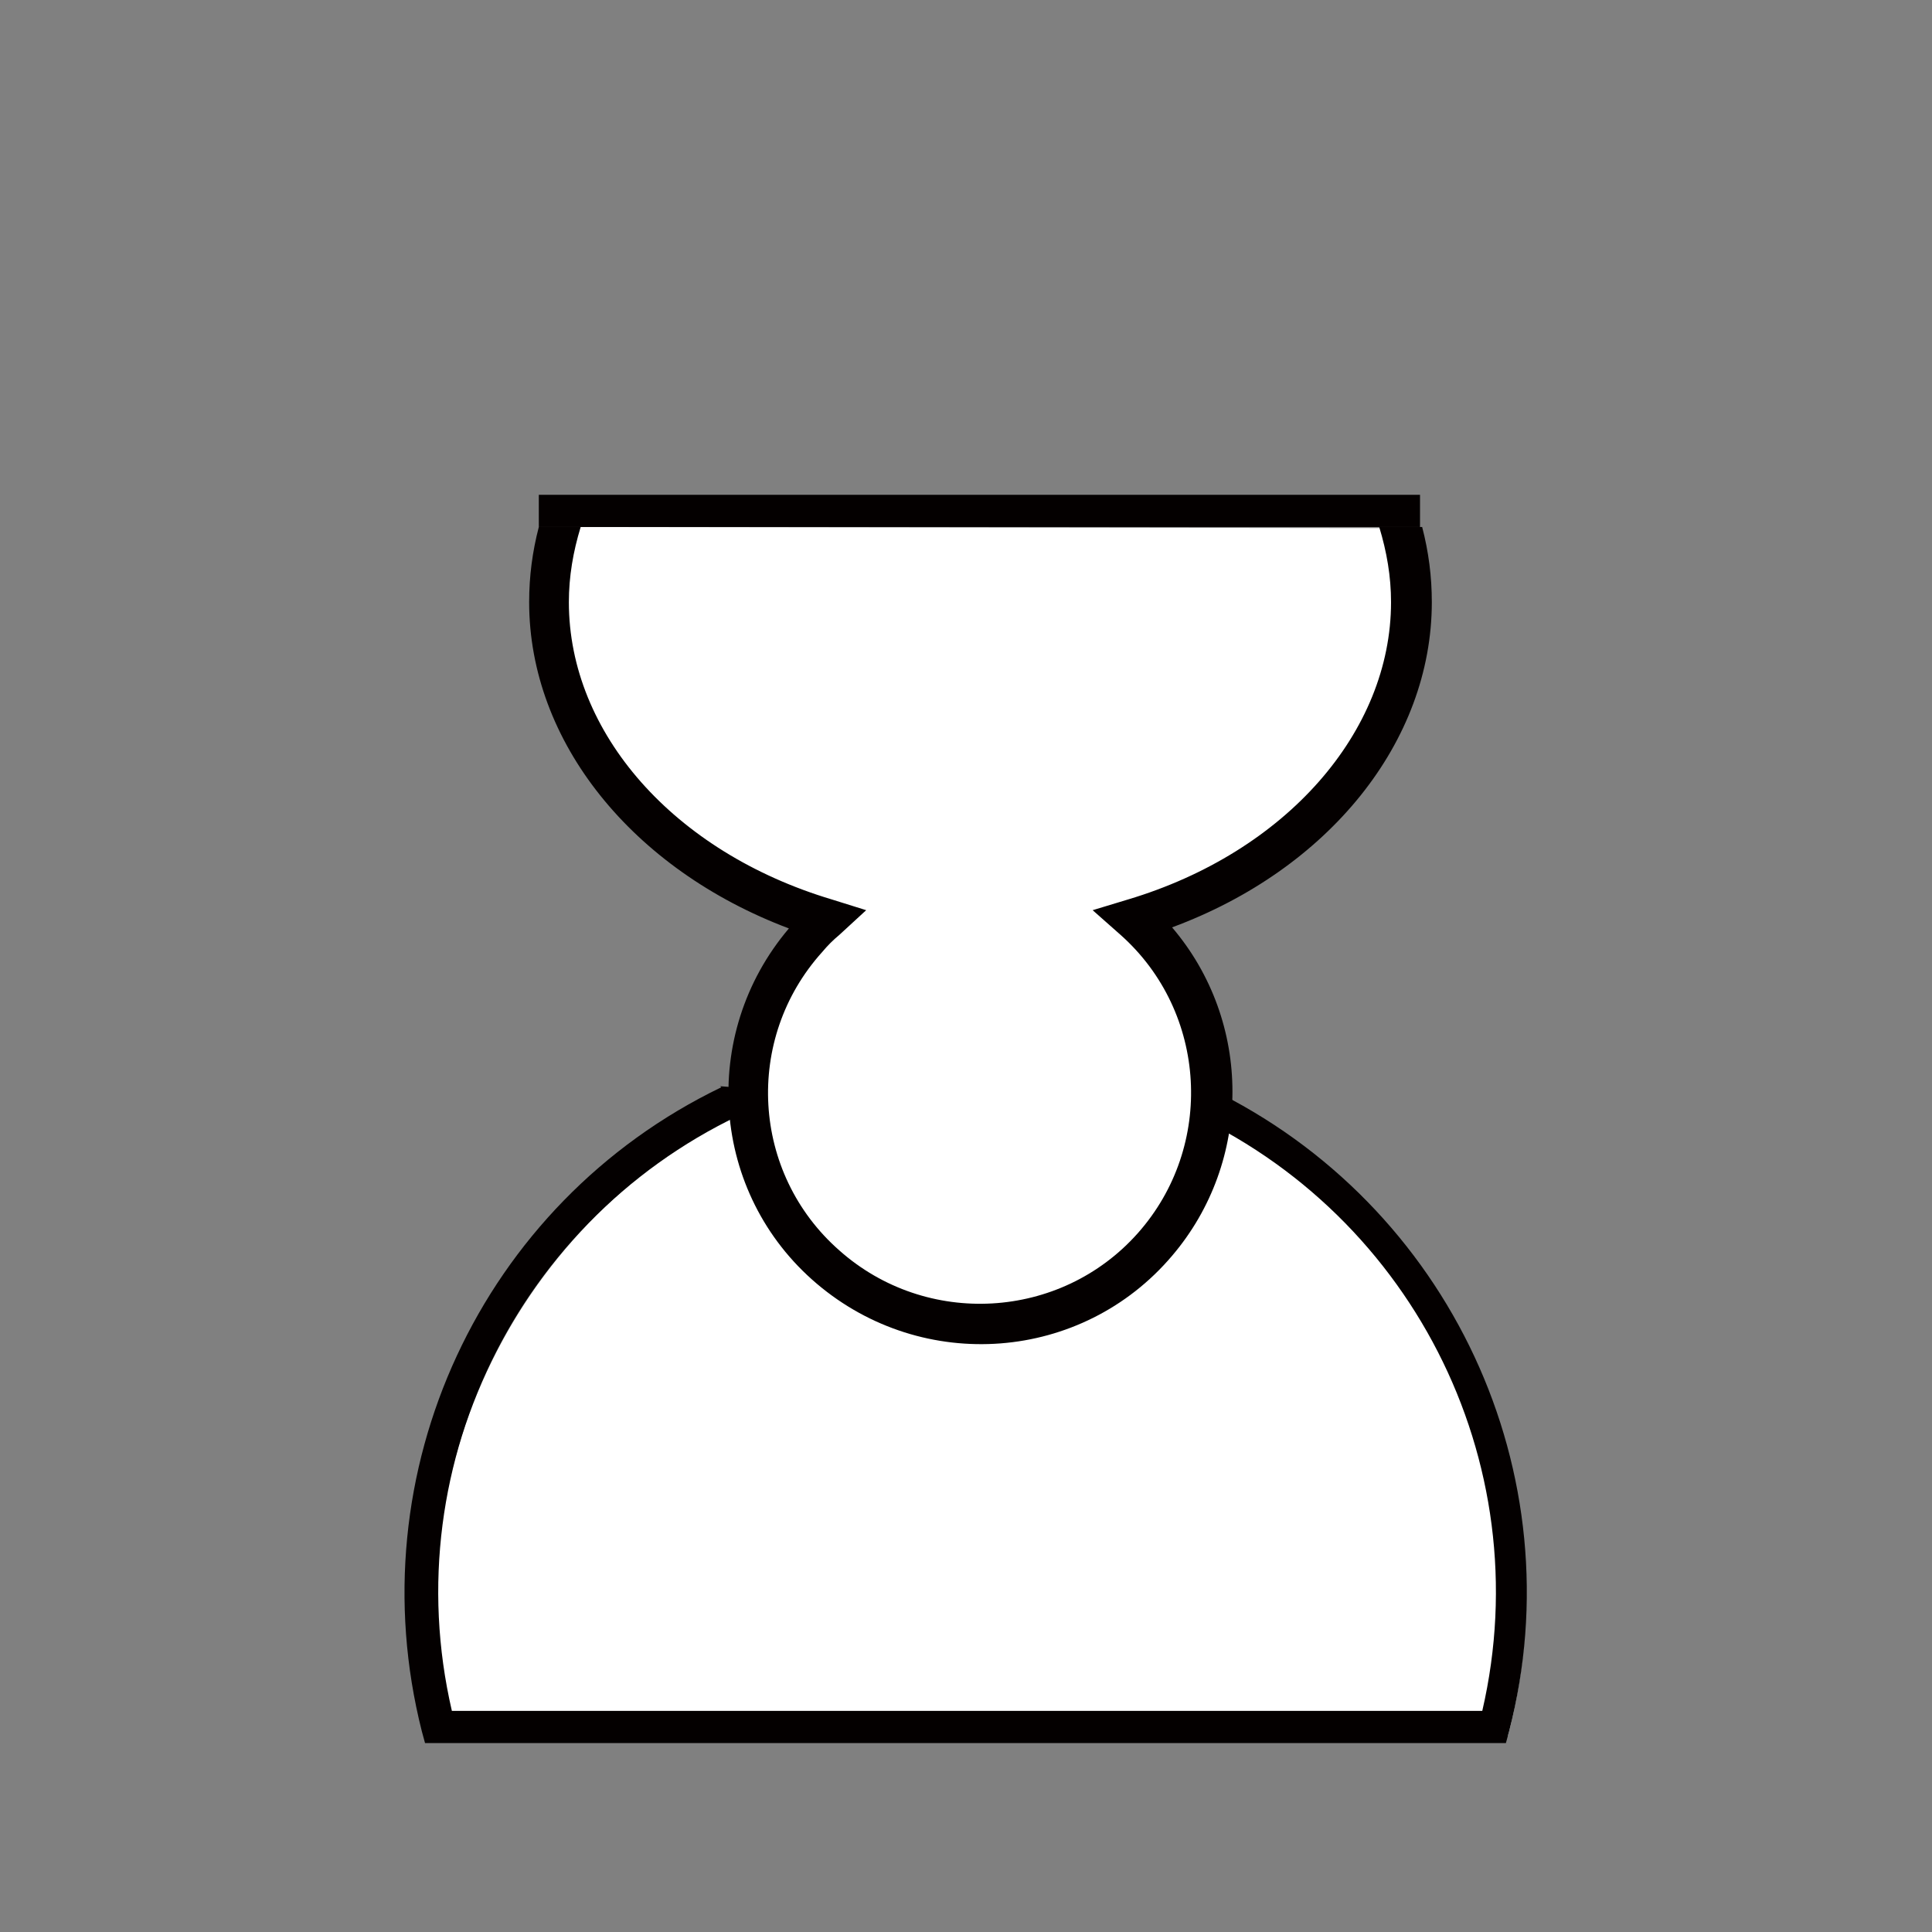 
<svg version="1.1" id="Layer_1" xmlns="http://www.w3.org/2000/svg" xmlns:xlink="http://www.w3.org/1999/xlink" x="0px" y="0px"
   viewBox="0 0 180 180" style="enable-background:new 0 0 180 180;" xml:space="preserve">


<rect x="0" y="0" width="180" height="180" fill="#808080" stroke="none"/>


<style type="text/css">
  .st0{fill:#fff;}
  .st1{fill:#040000;}
</style>
<title>alpha</title>
<g>
  <g id="Layer_1-2">
    <path class="st0" d="M111.1,102.4l0.3-0.2h-40c0.1,0.1,0.2,0.1,0.3,0.2c-23.2,9.8-35.7,35-29.5,59.3h98.3
      C146.9,137.4,134.3,112.1,111.1,102.4z"/>
    <path class="st1" d="M112.7,101.4l0.2-0.1l-6,0.4l-0.4,0.2l2.7,1.1c22.1,9.3,34.3,33.1,28.9,56.4h-96
      c-5.4-23.3,6.8-47.1,28.8-56.4l2.7-1.1l-0.3-0.2l-6.2-0.5l0.1,0.1c-22.4,10.8-34,35.9-27.9,60l0.3,1.1h100.7l0.3-1.1
      C146.8,137.3,135.1,112.2,112.7,101.4z"/>
    <path class="st0" d="M51.8,49.1c-0.8,2.5-1.3,5.2-1.3,7.9c0,13.5,10.7,25,25.8,29.5c-8.9,8-9.6,21.6-1.7,30.5s21.6,9.6,30.5,1.7
      s9.6-21.6,1.7-30.5c-0.5-0.6-1.1-1.2-1.7-1.7c15.1-4.6,25.8-16.1,25.8-29.5c0-2.7-0.4-5.3-1.3-7.8L51.8,49.1L51.8,49.1z"/>
    <path class="st1" d="M128.5,49.1c0.7,2.3,1.1,4.6,1.1,7c0,12.1-9.8,23.3-24.5,27.7l-3.3,1l2.6,2.3c8.1,7.2,8.8,19.7,1.6,27.8
      s-19.7,8.8-27.8,1.6c-8.2-7.2-8.9-19.7-1.6-27.8c0.5-0.6,1-1.1,1.6-1.6l2.5-2.3l-3.2-1C62.8,79.4,53,68.3,53,56.1
      c0-2.4,0.4-4.7,1.1-7h-3.9c-0.6,2.3-0.9,4.6-0.9,7c0,13,9.6,24.9,24.2,30.4c-8.4,9.9-7.3,24.7,2.6,33.1s24.7,7.3,33.1-2.6
      c7.5-8.8,7.5-21.8,0-30.6c14.6-5.4,24.2-17.3,24.2-30.3c0-2.4-0.3-4.7-0.9-7H128.5z"/>
    <rect x="50.2" y="46.1" class="st1" width="82.1" height="3"/>
  </g>
</g>

</svg>
